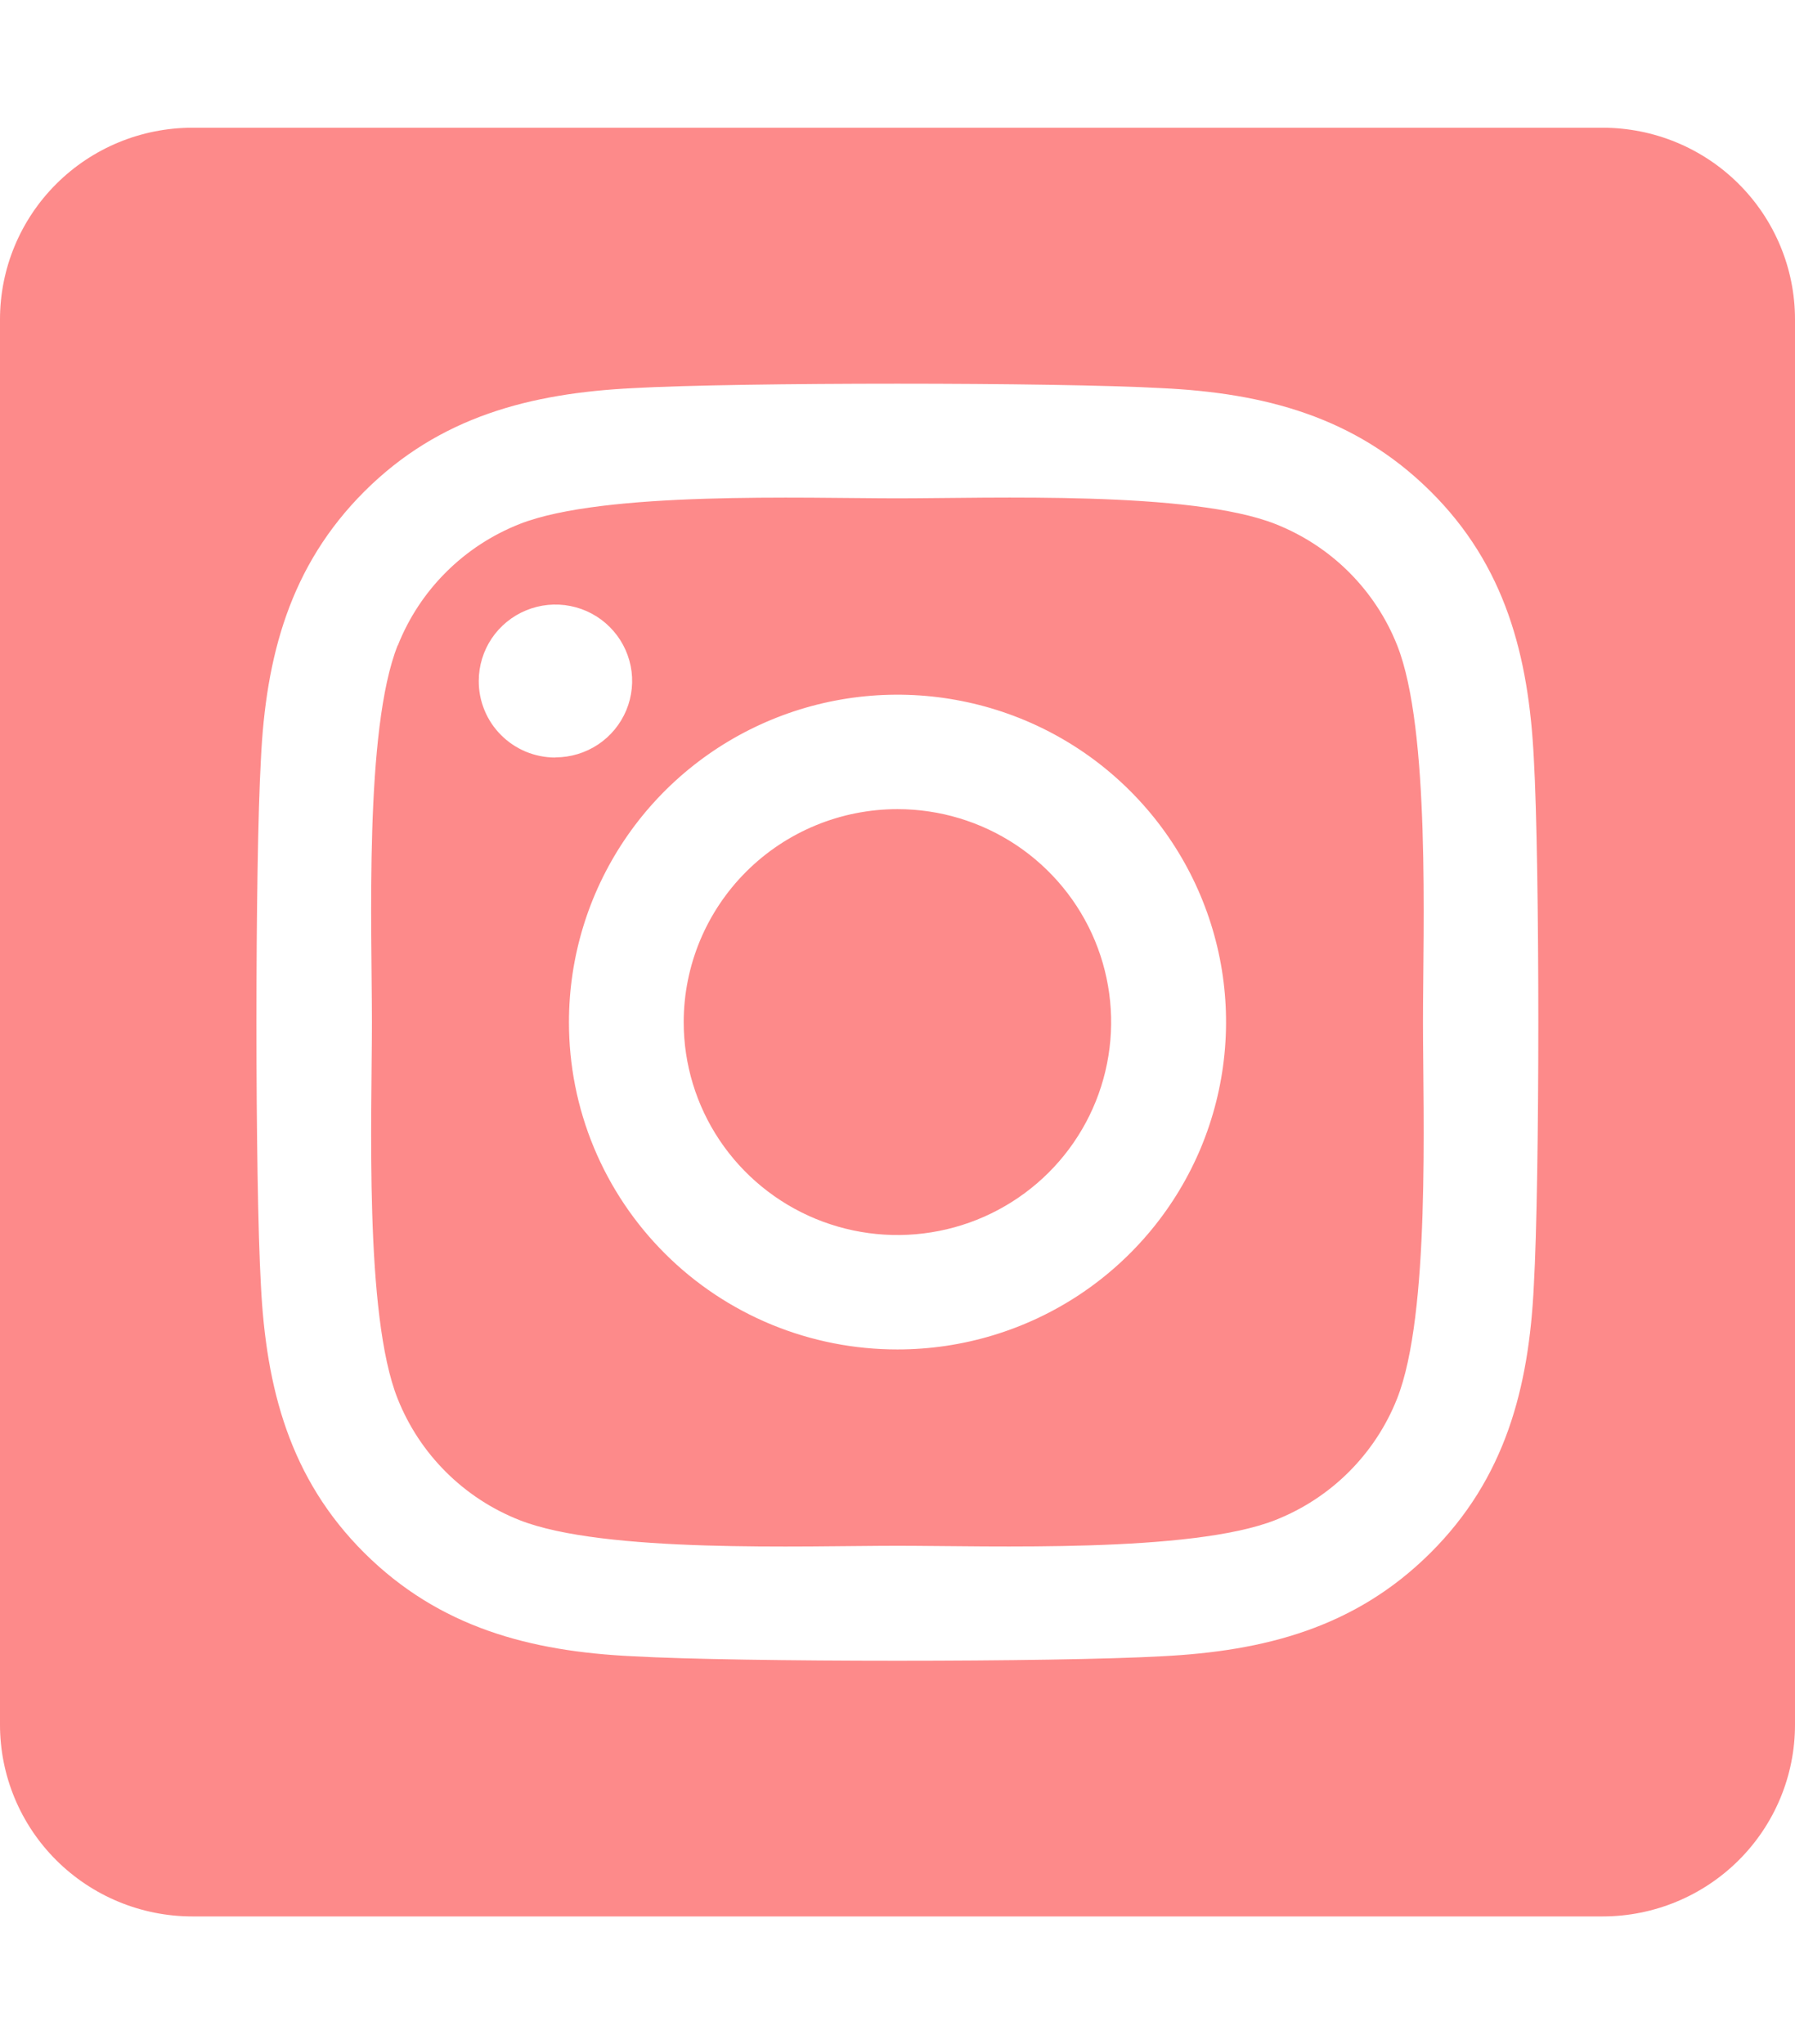 <svg xmlns="http://www.w3.org/2000/svg" width="36" height="41" viewBox="0 0 36 41" fill="none">
  <g clip-path="url(#clip0_219_13)">
    <path d="M18 16.229C18.848 16.229 19.676 16.48 20.381 16.949C21.085 17.419 21.635 18.086 21.959 18.866C22.283 19.647 22.368 20.506 22.202 21.334C22.037 22.163 21.628 22.924 21.029 23.521C20.429 24.118 19.665 24.525 18.834 24.689C18.003 24.854 17.141 24.769 16.358 24.446C15.575 24.123 14.905 23.575 14.434 22.873C13.963 22.171 13.712 21.345 13.712 20.5C13.713 19.367 14.165 18.281 14.969 17.48C15.773 16.679 16.863 16.229 18 16.229ZM7.979 12.945C8.197 12.394 8.526 11.894 8.947 11.475C9.367 11.056 9.869 10.728 10.422 10.51C12.11 9.846 16.128 9.995 18 9.995C19.872 9.995 23.886 9.841 25.578 10.51C26.131 10.728 26.634 11.056 27.054 11.475C27.474 11.894 27.804 12.394 28.022 12.945C28.688 14.627 28.539 18.635 28.539 20.499C28.539 22.363 28.688 26.366 28.019 28.054C27.801 28.605 27.471 29.105 27.051 29.524C26.631 29.943 26.128 30.271 25.575 30.489C23.888 31.153 19.87 31.004 17.997 31.004C16.124 31.004 12.111 31.158 10.419 30.489C9.866 30.271 9.364 29.943 8.944 29.524C8.523 29.105 8.194 28.605 7.975 28.054C7.304 26.372 7.459 22.364 7.459 20.5C7.459 18.636 7.304 14.633 7.975 12.946L7.979 12.945ZM18 27.066C19.303 27.066 20.577 26.681 21.661 25.96C22.744 25.238 23.589 24.213 24.088 23.013C24.586 21.813 24.717 20.493 24.463 19.219C24.208 17.945 23.581 16.775 22.659 15.857C21.738 14.938 20.564 14.313 19.285 14.06C18.007 13.806 16.682 13.936 15.478 14.433C14.274 14.93 13.245 15.772 12.521 16.852C11.797 17.932 11.411 19.201 11.411 20.5C11.41 21.363 11.579 22.217 11.91 23.014C12.241 23.811 12.726 24.535 13.338 25.145C13.95 25.756 14.677 26.239 15.477 26.569C16.277 26.898 17.134 27.067 18 27.066ZM11.139 15.191C11.443 15.191 11.741 15.101 11.994 14.933C12.247 14.765 12.444 14.525 12.561 14.245C12.677 13.965 12.708 13.657 12.649 13.36C12.589 13.062 12.443 12.789 12.228 12.575C12.013 12.36 11.739 12.214 11.44 12.155C11.142 12.096 10.833 12.126 10.552 12.242C10.27 12.358 10.03 12.555 9.861 12.806C9.692 13.059 9.602 13.355 9.602 13.658C9.601 13.86 9.64 14.059 9.717 14.245C9.793 14.431 9.906 14.601 10.049 14.743C10.191 14.886 10.361 14.999 10.547 15.077C10.734 15.154 10.934 15.194 11.136 15.194L11.139 15.191ZM3.857 2.562H32.143C33.166 2.562 34.147 2.967 34.87 3.688C35.594 4.409 36 5.387 36 6.406V34.594C36 35.613 35.594 36.591 34.87 37.312C34.147 38.032 33.166 38.438 32.143 38.438H3.857C2.834 38.438 1.853 38.032 1.13 37.312C0.406 36.591 0 35.613 0 34.594V6.406C0 5.387 0.406 4.409 1.13 3.688C1.853 2.967 2.834 2.562 3.857 2.562ZM5.233 25.785C5.337 27.838 5.807 29.656 7.31 31.15C8.814 32.645 10.637 33.123 12.694 33.22C14.816 33.34 21.179 33.34 23.301 33.22C25.361 33.117 27.179 32.648 28.685 31.15C30.191 29.653 30.664 27.834 30.762 25.785C30.882 23.669 30.882 17.328 30.762 15.215C30.659 13.162 30.194 11.344 28.685 9.85C27.176 8.355 25.353 7.883 23.301 7.785C21.179 7.666 14.816 7.666 12.694 7.785C10.634 7.888 8.81 8.358 7.31 9.855C5.81 11.353 5.331 13.172 5.233 15.225C5.113 17.332 5.113 23.668 5.233 25.785Z" fill="#FD8A8A"/>
  </g>
  <defs>
    <clipPath id="clip0_219_13">
      <rect width="36" height="41" fill="white" transform="matrix(-1 0 0 1 36 0)"/>
    </clipPath>
  </defs>
</svg>
